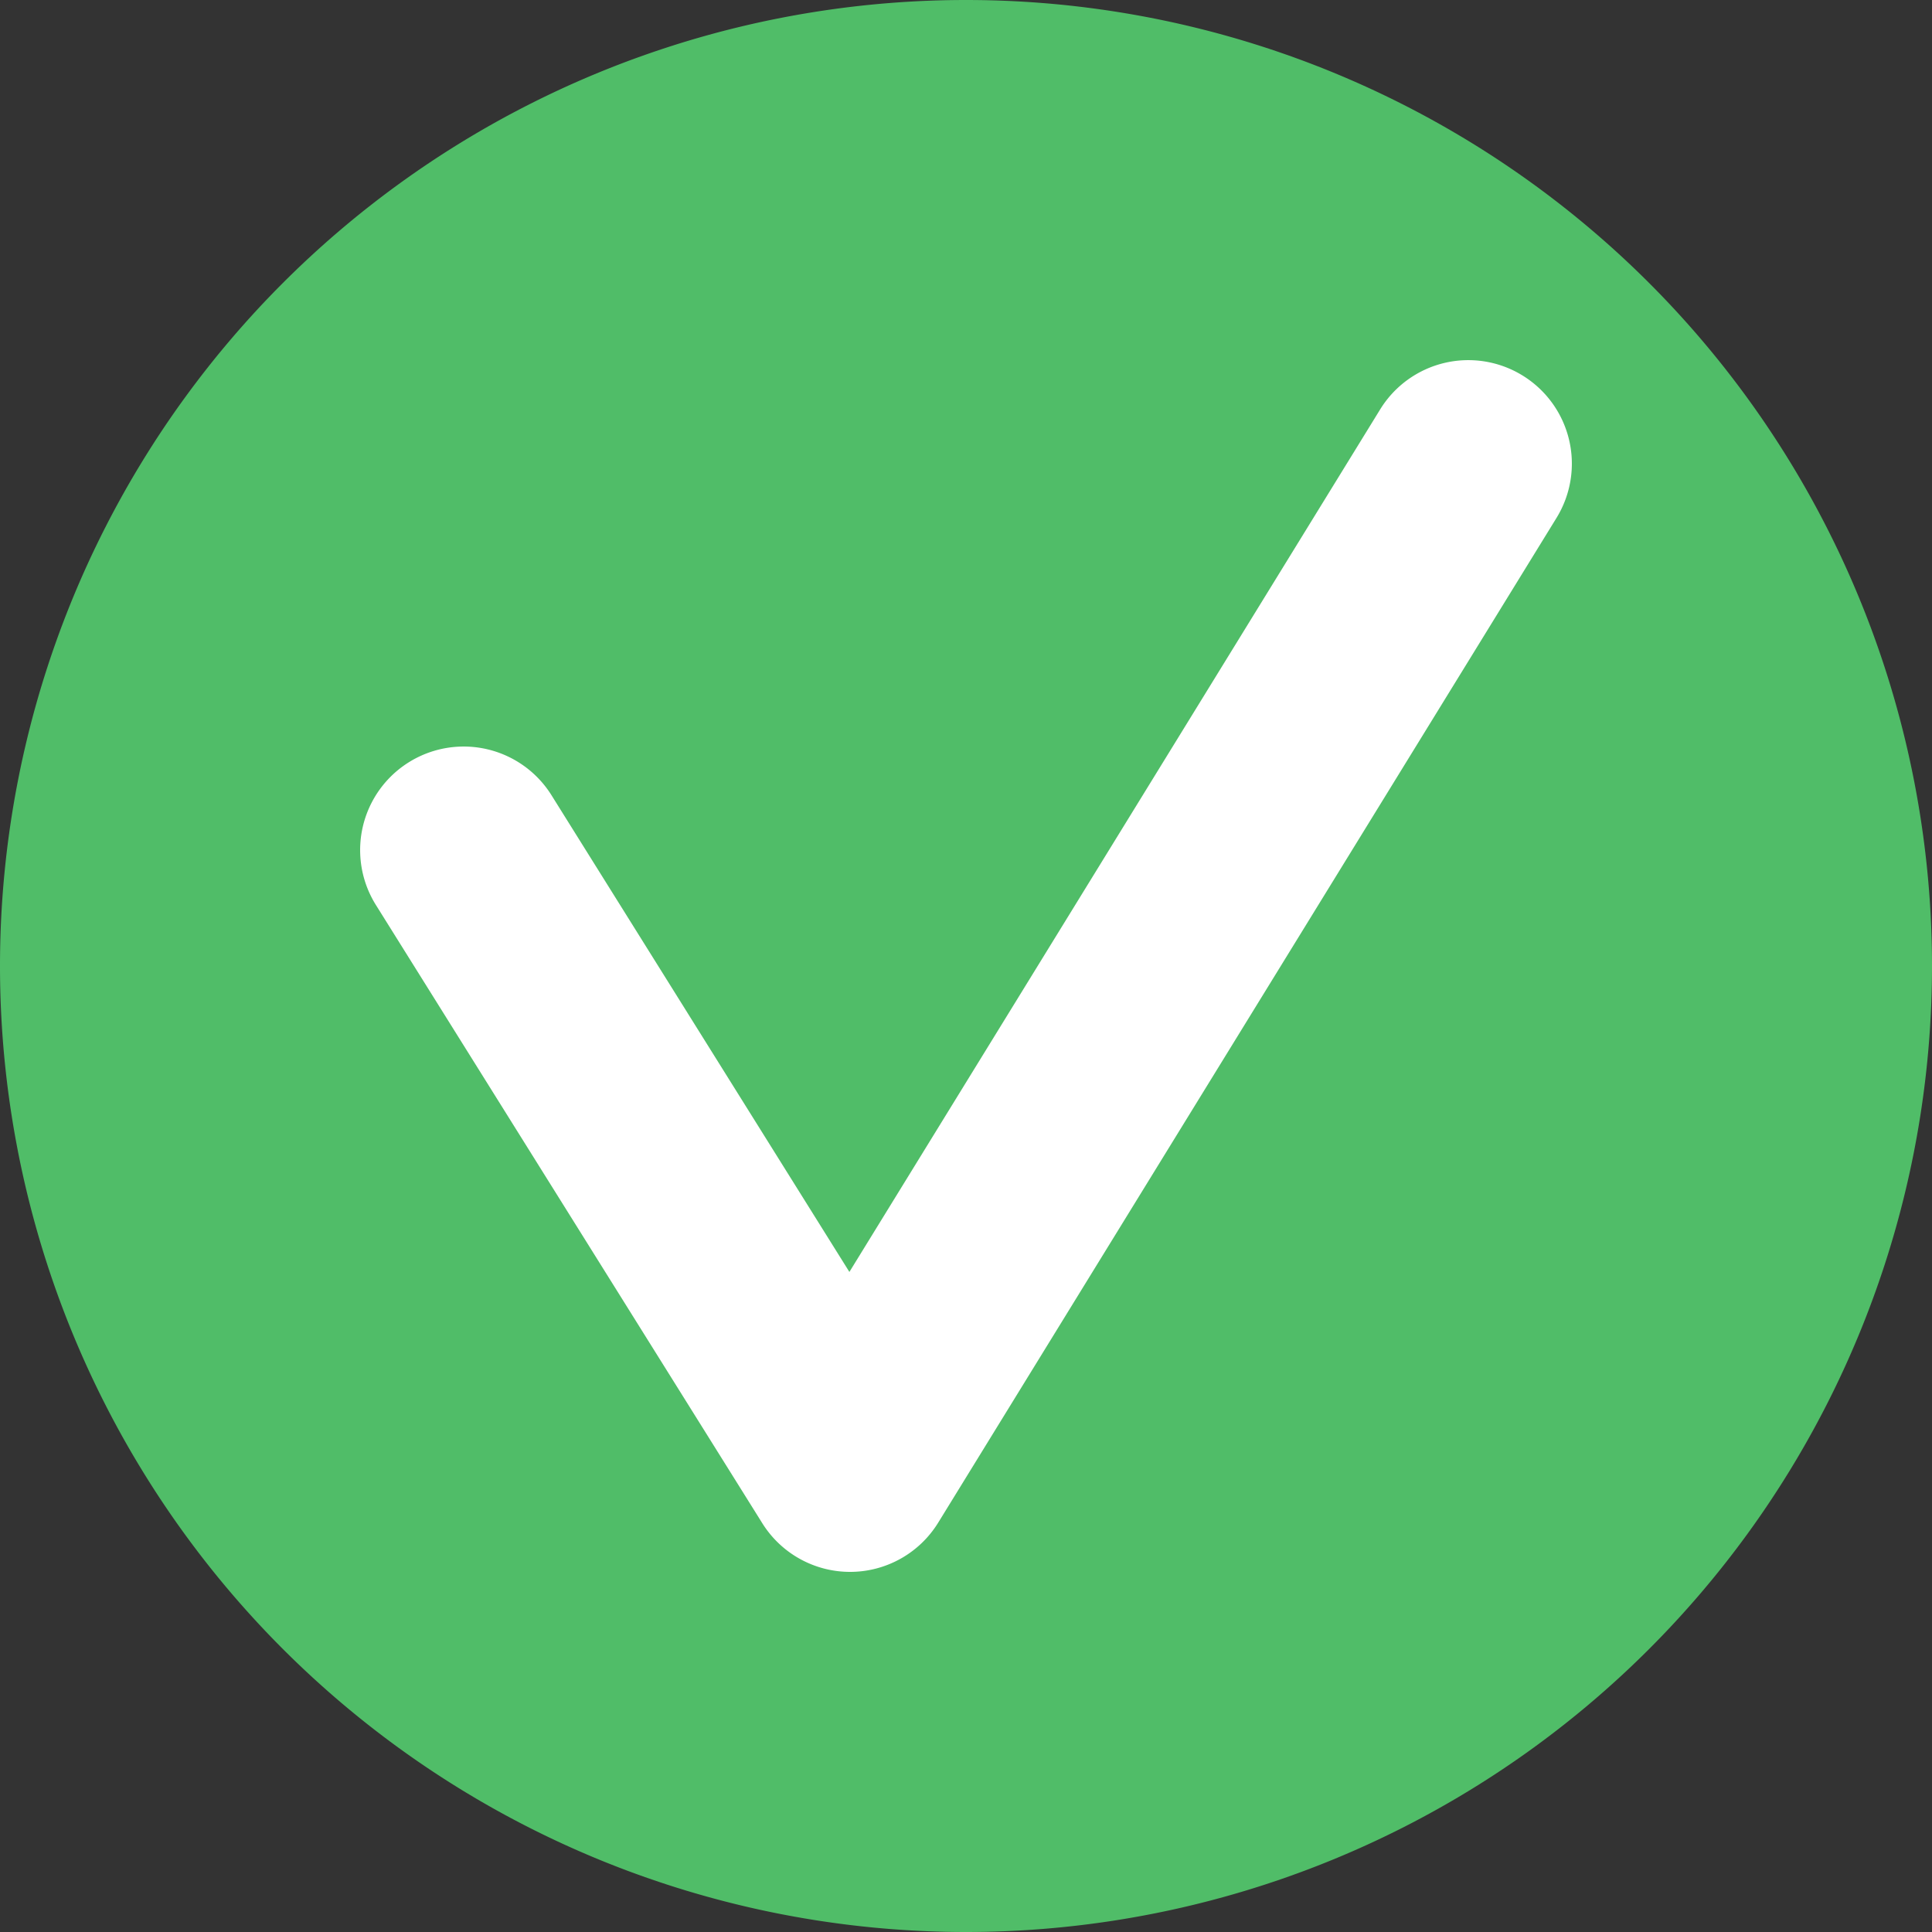 <svg width="14" height="14" fill="none" xmlns="http://www.w3.org/2000/svg"><rect width="100%" height="100%" fill="#333333" stroke="none"/><path d="M7 14A7 7 0 107 0a7 7 0 000 14z" fill="#50BD68"/><path fill-rule="evenodd" clip-rule="evenodd" d="M11.033 2.721a.75.75 0 01.246 1.032l-4.48 7.28a.75.75 0 01-1.275.005l-2.8-4.48a.75.75 0 011.272-.796l2.159 3.455 3.846-6.25a.75.75 0 011.032-.246z" fill="#fff"/></svg>
